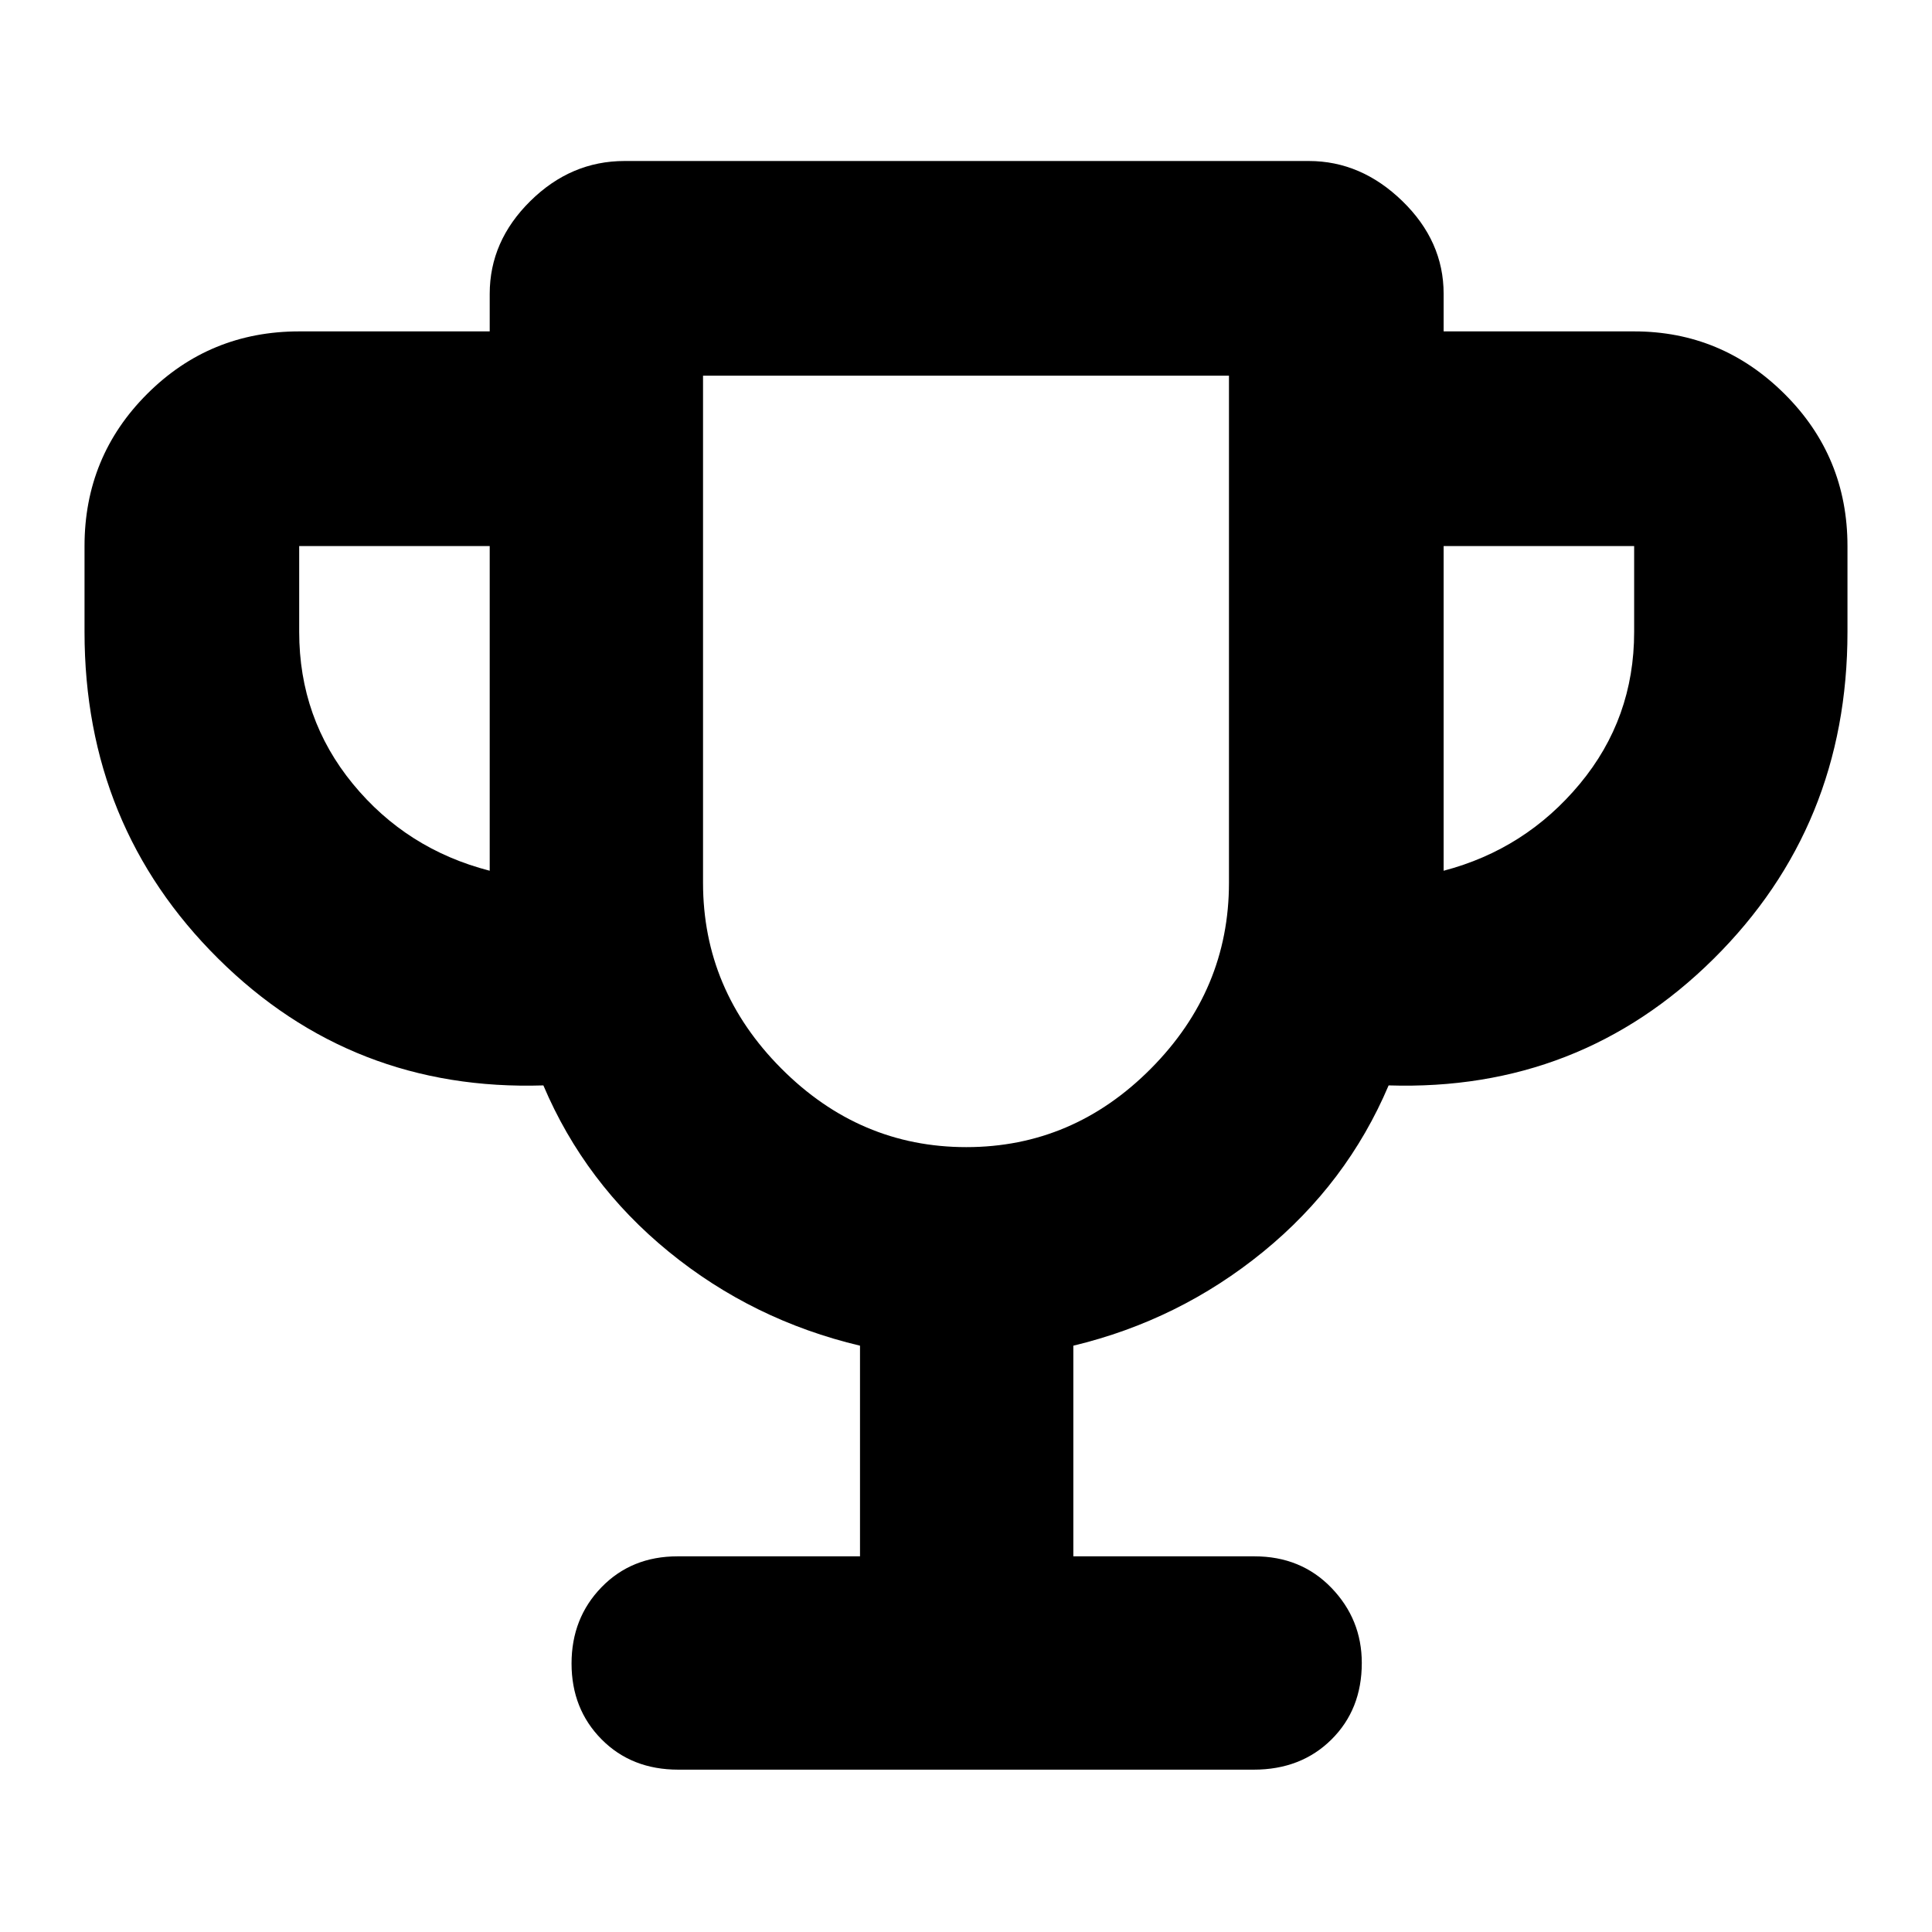 <svg xmlns="http://www.w3.org/2000/svg" height="40" viewBox="0 -960 960 960" width="40"><path d="M427.334-186.666v-104.668Q374-304 332.334-338.001q-41.667-34-62.334-82.667-94.999 3-161.499-62.919-66.5-65.92-66.5-162.413v-42.667q0-44.474 31.095-75.57 31.096-31.096 75.571-31.096h94.667V-814q0-26.166 20.171-46.083 20.17-19.916 46.828-19.916h340q25.992 0 46.496 19.916 20.504 19.917 20.504 46.083v18.667H812q43.5 0 74.749 31.096 31.25 31.096 31.25 75.57V-646q0 96.493-66.5 162.413-66.5 65.919-161.499 62.919-20.667 48.667-62.334 82.667Q586-304 533.333-291.334v104.668h90q23.133 0 38.233 15.65 15.1 15.65 15.1 37.343 0 23.094-15.1 38.05-15.1 14.956-38.6 14.956H337.034q-23.217 0-38.125-15.073-14.908-15.073-14.908-37.667 0-22.593 14.908-37.926 14.908-15.333 37.758-15.333h90.667Zm-184-340.667v-161.334h-94.667V-646q0 43 26.666 75.5Q202-538 243.334-527.333ZM480.157-390q53.01 0 91.76-39.055 38.75-39.056 38.75-92.278v-252.001H349.333v252.001q0 53.222 38.907 92.278Q427.147-390 480.157-390Zm237.176-137.333Q758-538 785-570.5t27-75.5v-42.667h-94.667v161.334ZM480-582Z"/></svg>